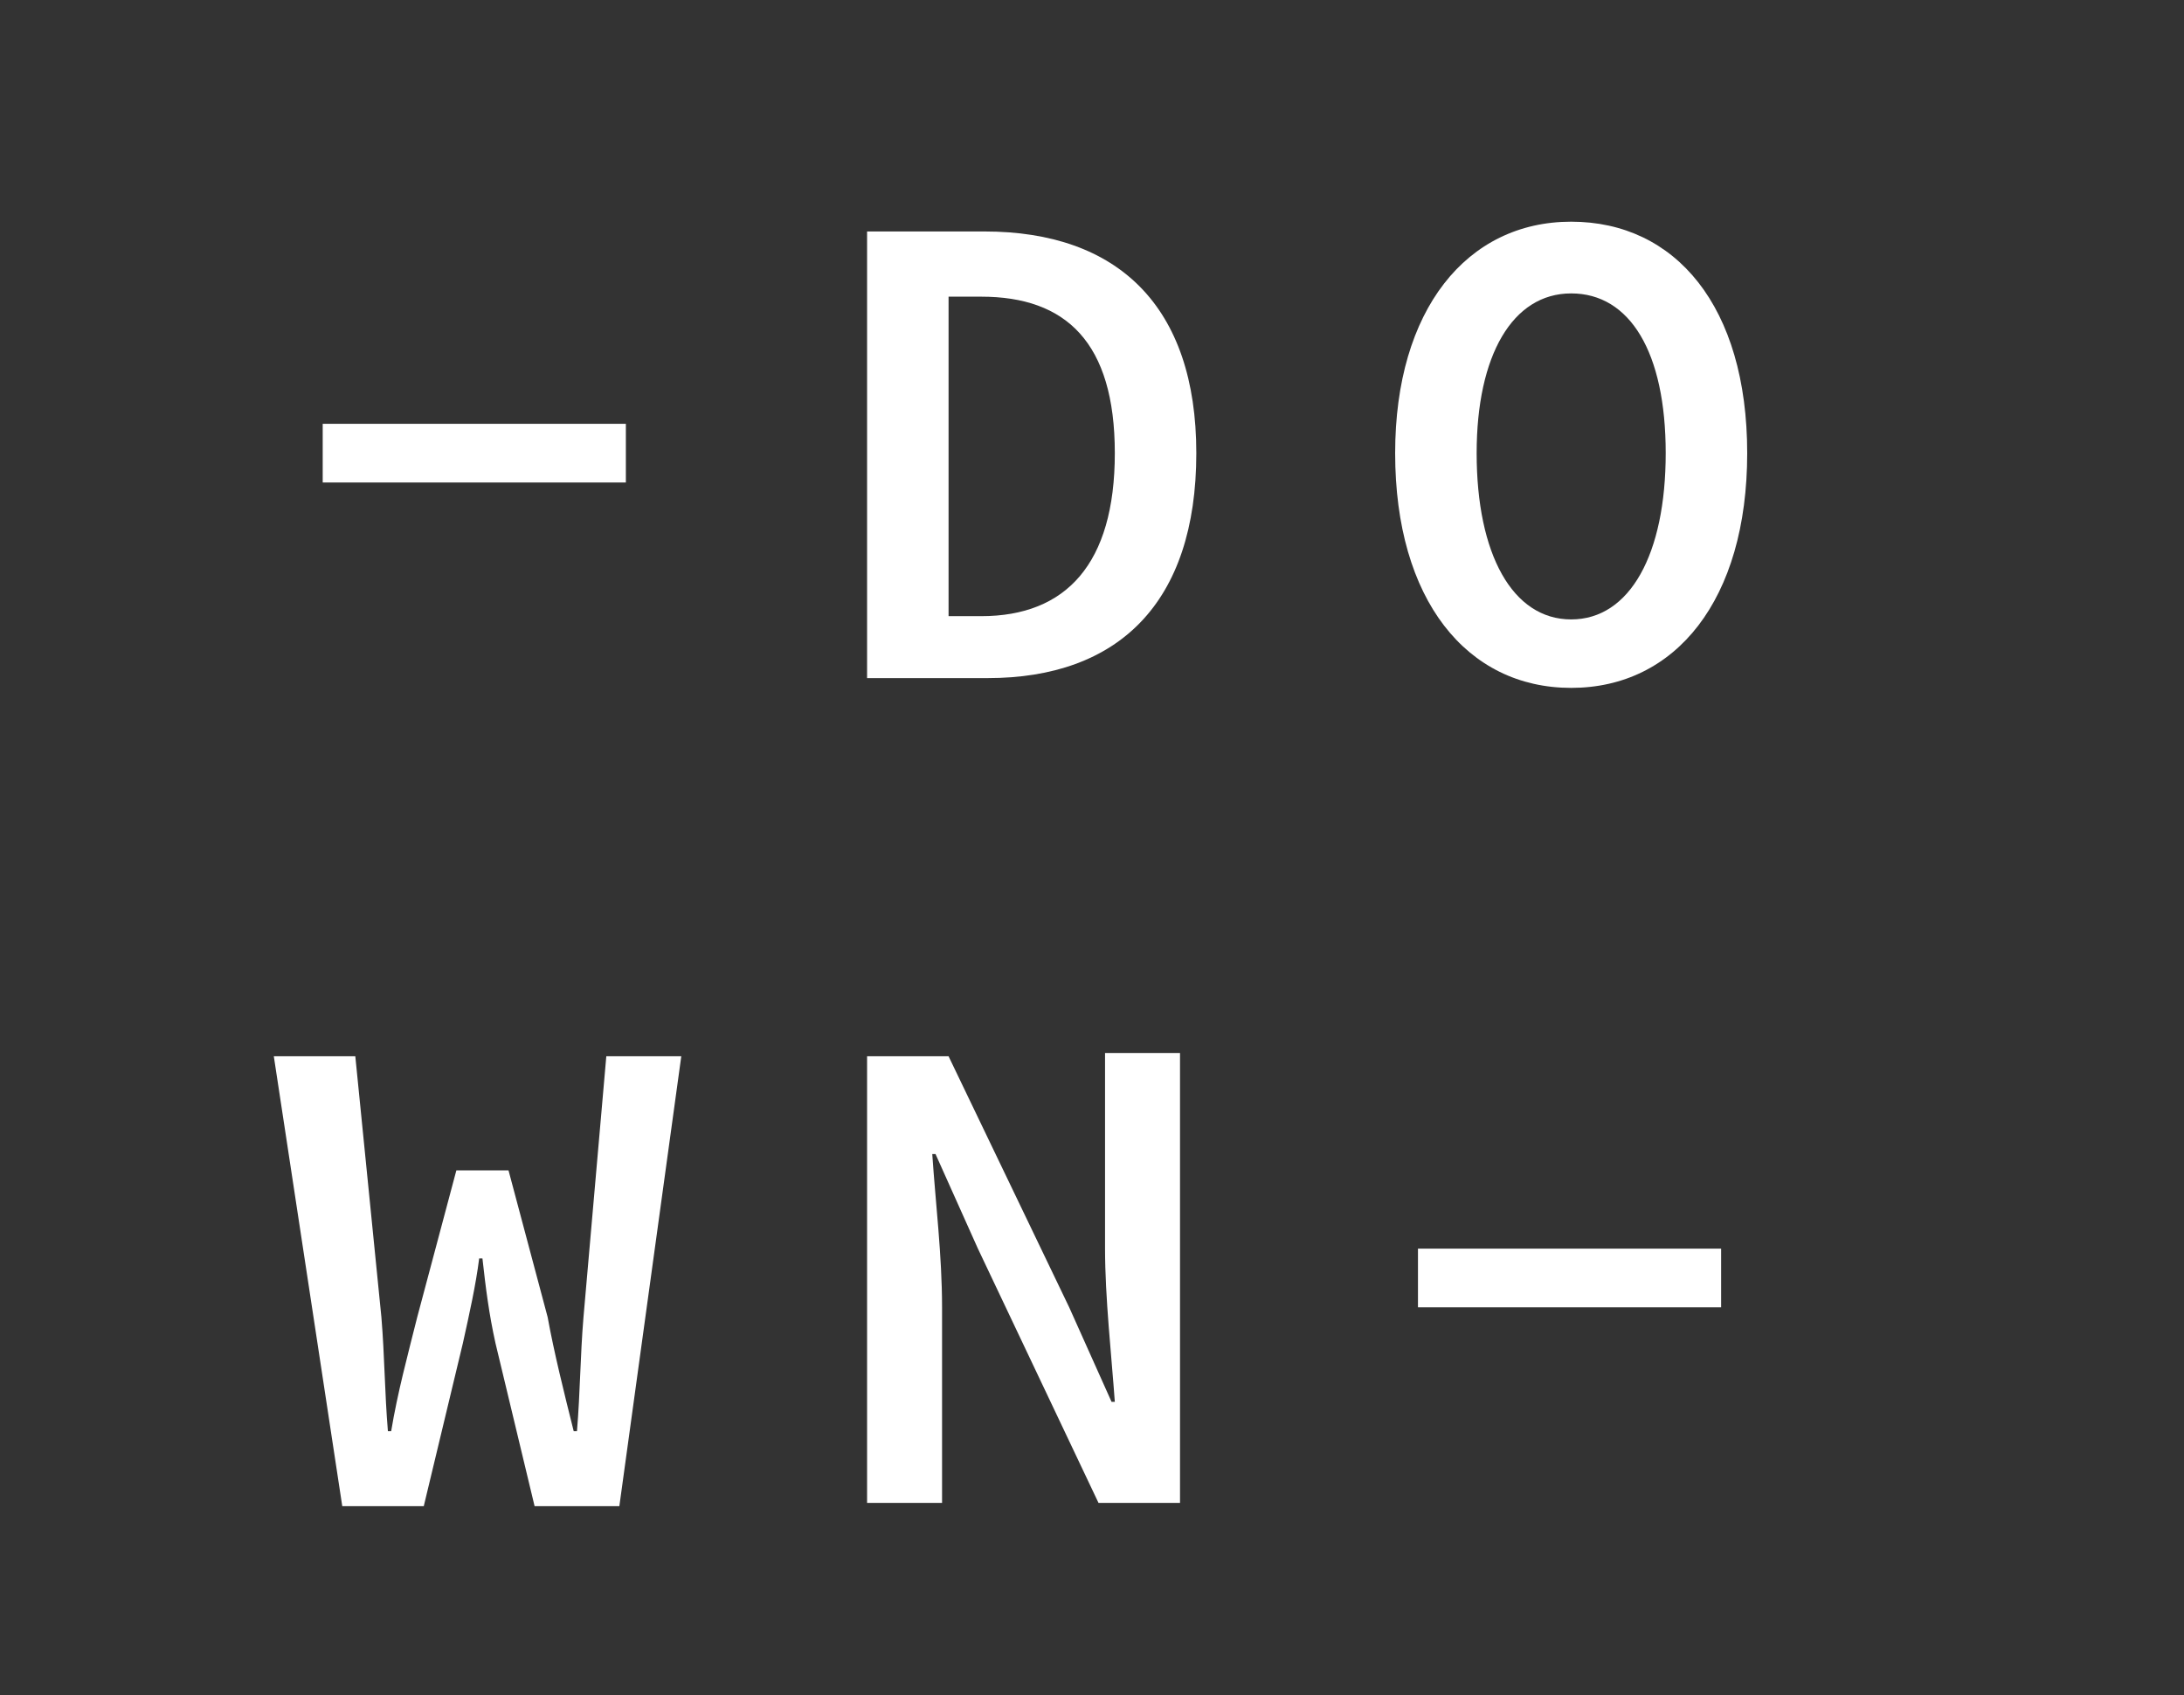 <?xml version="1.0" encoding="utf-8"?>
<!-- Generator: Adobe Illustrator 19.0.0, SVG Export Plug-In . SVG Version: 6.00 Build 0)  -->
<svg version="1.1" id="Layer_1" xmlns="http://www.w3.org/2000/svg" xmlns:xlink="http://www.w3.org/1999/xlink" x="0px" y="0px"
	 viewBox="-222 370 67 52" style="enable-background:new -222 370 67 52;" xml:space="preserve">
<rect x="-222" y="370" width="67" height="52" fill="#333333" stroke="none"/>
<style type="text/css">
	.st0{display:none;}
	.st1{display:inline;fill:#D1D3D4;}
	.st2{fill:#FFFFFF;}
</style>
<g id="Layer_2" class="st0">
	<rect x="-248" y="341" class="st1" width="114" height="111"/>
</g>
<g id="Layer_1_1_">
	<g>
		<path class="st2" d="M-212.1,383h9.3v1.8h-9.3V383z"/>
		<path class="st2" d="M-195.4,377.1h3.6c4.1,0,6.5,2.3,6.5,6.8c0,4.6-2.4,6.9-6.4,6.9h-3.7V377.1z M-191.9,388.9
			c2.6,0,4.1-1.6,4.1-5c0-3.4-1.5-4.8-4.1-4.8h-1v9.8H-191.9z"/>
		<path class="st2" d="M-179.2,383.9c0-4.4,2.2-7.1,5.4-7.1c3.2,0,5.4,2.6,5.4,7.1c0,4.5-2.2,7.2-5.4,7.2
			C-177,391.1-179.2,388.4-179.2,383.9z M-170.9,383.9c0-3.1-1.1-4.9-2.9-4.9c-1.8,0-2.9,1.9-2.9,4.9c0,3.1,1.1,5.1,2.9,5.1
			C-172,389-170.9,387-170.9,383.9z"/>
		<path class="st2" d="M-213.6,402.4h2.5l0.8,8c0.1,1.2,0.1,2.3,0.2,3.5h0.1c0.2-1.2,0.5-2.3,0.8-3.5l1.2-4.5h1.6l1.2,4.5
			c0.2,1.1,0.5,2.3,0.8,3.5h0.1c0.1-1.2,0.1-2.3,0.2-3.5l0.7-8h2.3l-1.9,13.8h-2.6l-1.2-5c-0.2-0.9-0.3-1.7-0.4-2.6h-0.1
			c-0.1,0.8-0.3,1.7-0.5,2.6l-1.2,5h-2.5L-213.6,402.4z"/>
		<path class="st2" d="M-195.4,402.4h2.5l3.7,7.7l1.3,2.9h0.1c-0.1-1.4-0.3-3.2-0.3-4.7v-6h2.3v13.8h-2.5l-3.7-7.8l-1.3-2.9h-0.1
			c0.1,1.5,0.3,3.1,0.3,4.7v6h-2.3V402.4z"/>
		<path class="st2" d="M-178.5,408.3h9.3v1.8h-9.3V408.3z"/>
	</g>
</g>
</svg>
